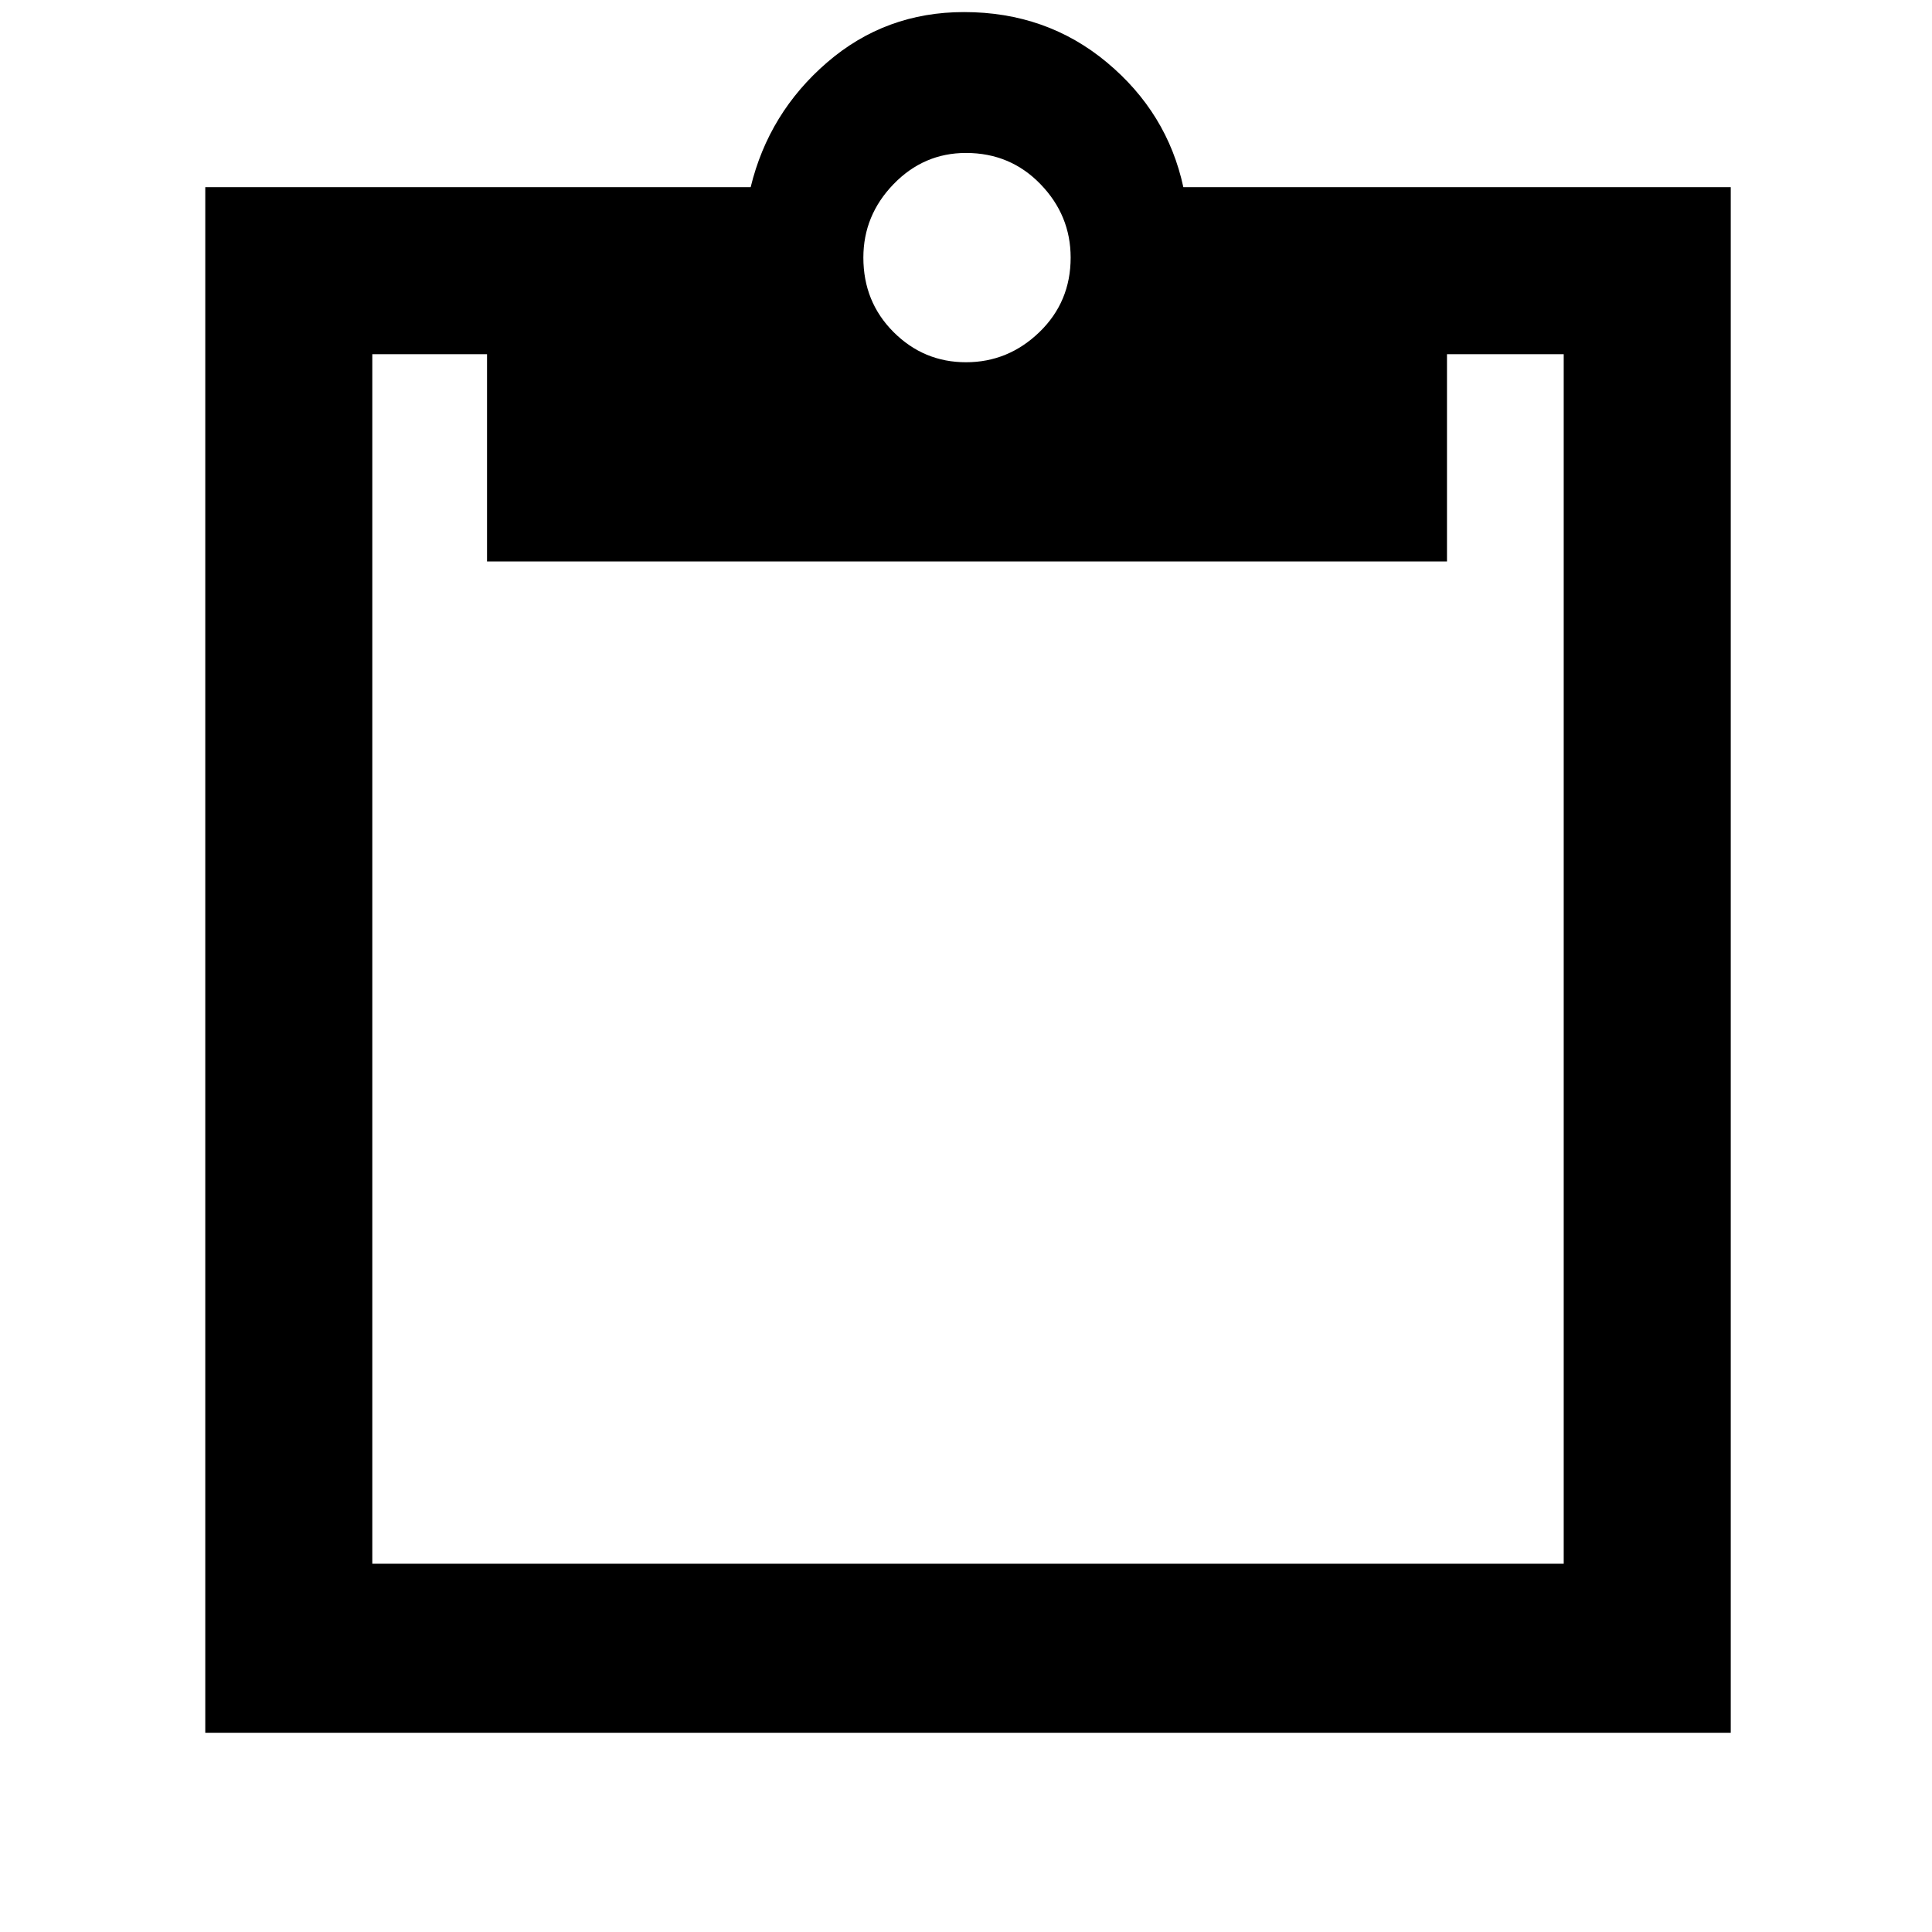 <svg xmlns="http://www.w3.org/2000/svg" height="48" width="48"><path d="M5.1 43.05V4.65H18.65Q19.1 2.8 20.55 1.55Q22 0.3 23.95 0.3Q26 0.3 27.5 1.55Q29 2.8 29.4 4.65H43V43.05ZM9.25 38.85H38.85Q38.85 38.85 38.85 38.85Q38.85 38.85 38.85 38.85V8.8Q38.85 8.8 38.85 8.8Q38.85 8.8 38.85 8.8H35.95V13.95H12.1V8.8H9.25Q9.25 8.8 9.25 8.8Q9.25 8.8 9.25 8.8V38.85Q9.25 38.85 9.25 38.85Q9.25 38.85 9.25 38.85ZM24 9Q25.05 9 25.825 8.25Q26.6 7.5 26.6 6.4Q26.6 5.35 25.85 4.575Q25.1 3.8 24 3.8Q22.95 3.8 22.2 4.575Q21.45 5.35 21.45 6.4Q21.45 7.5 22.2 8.25Q22.95 9 24 9Z"/></svg>